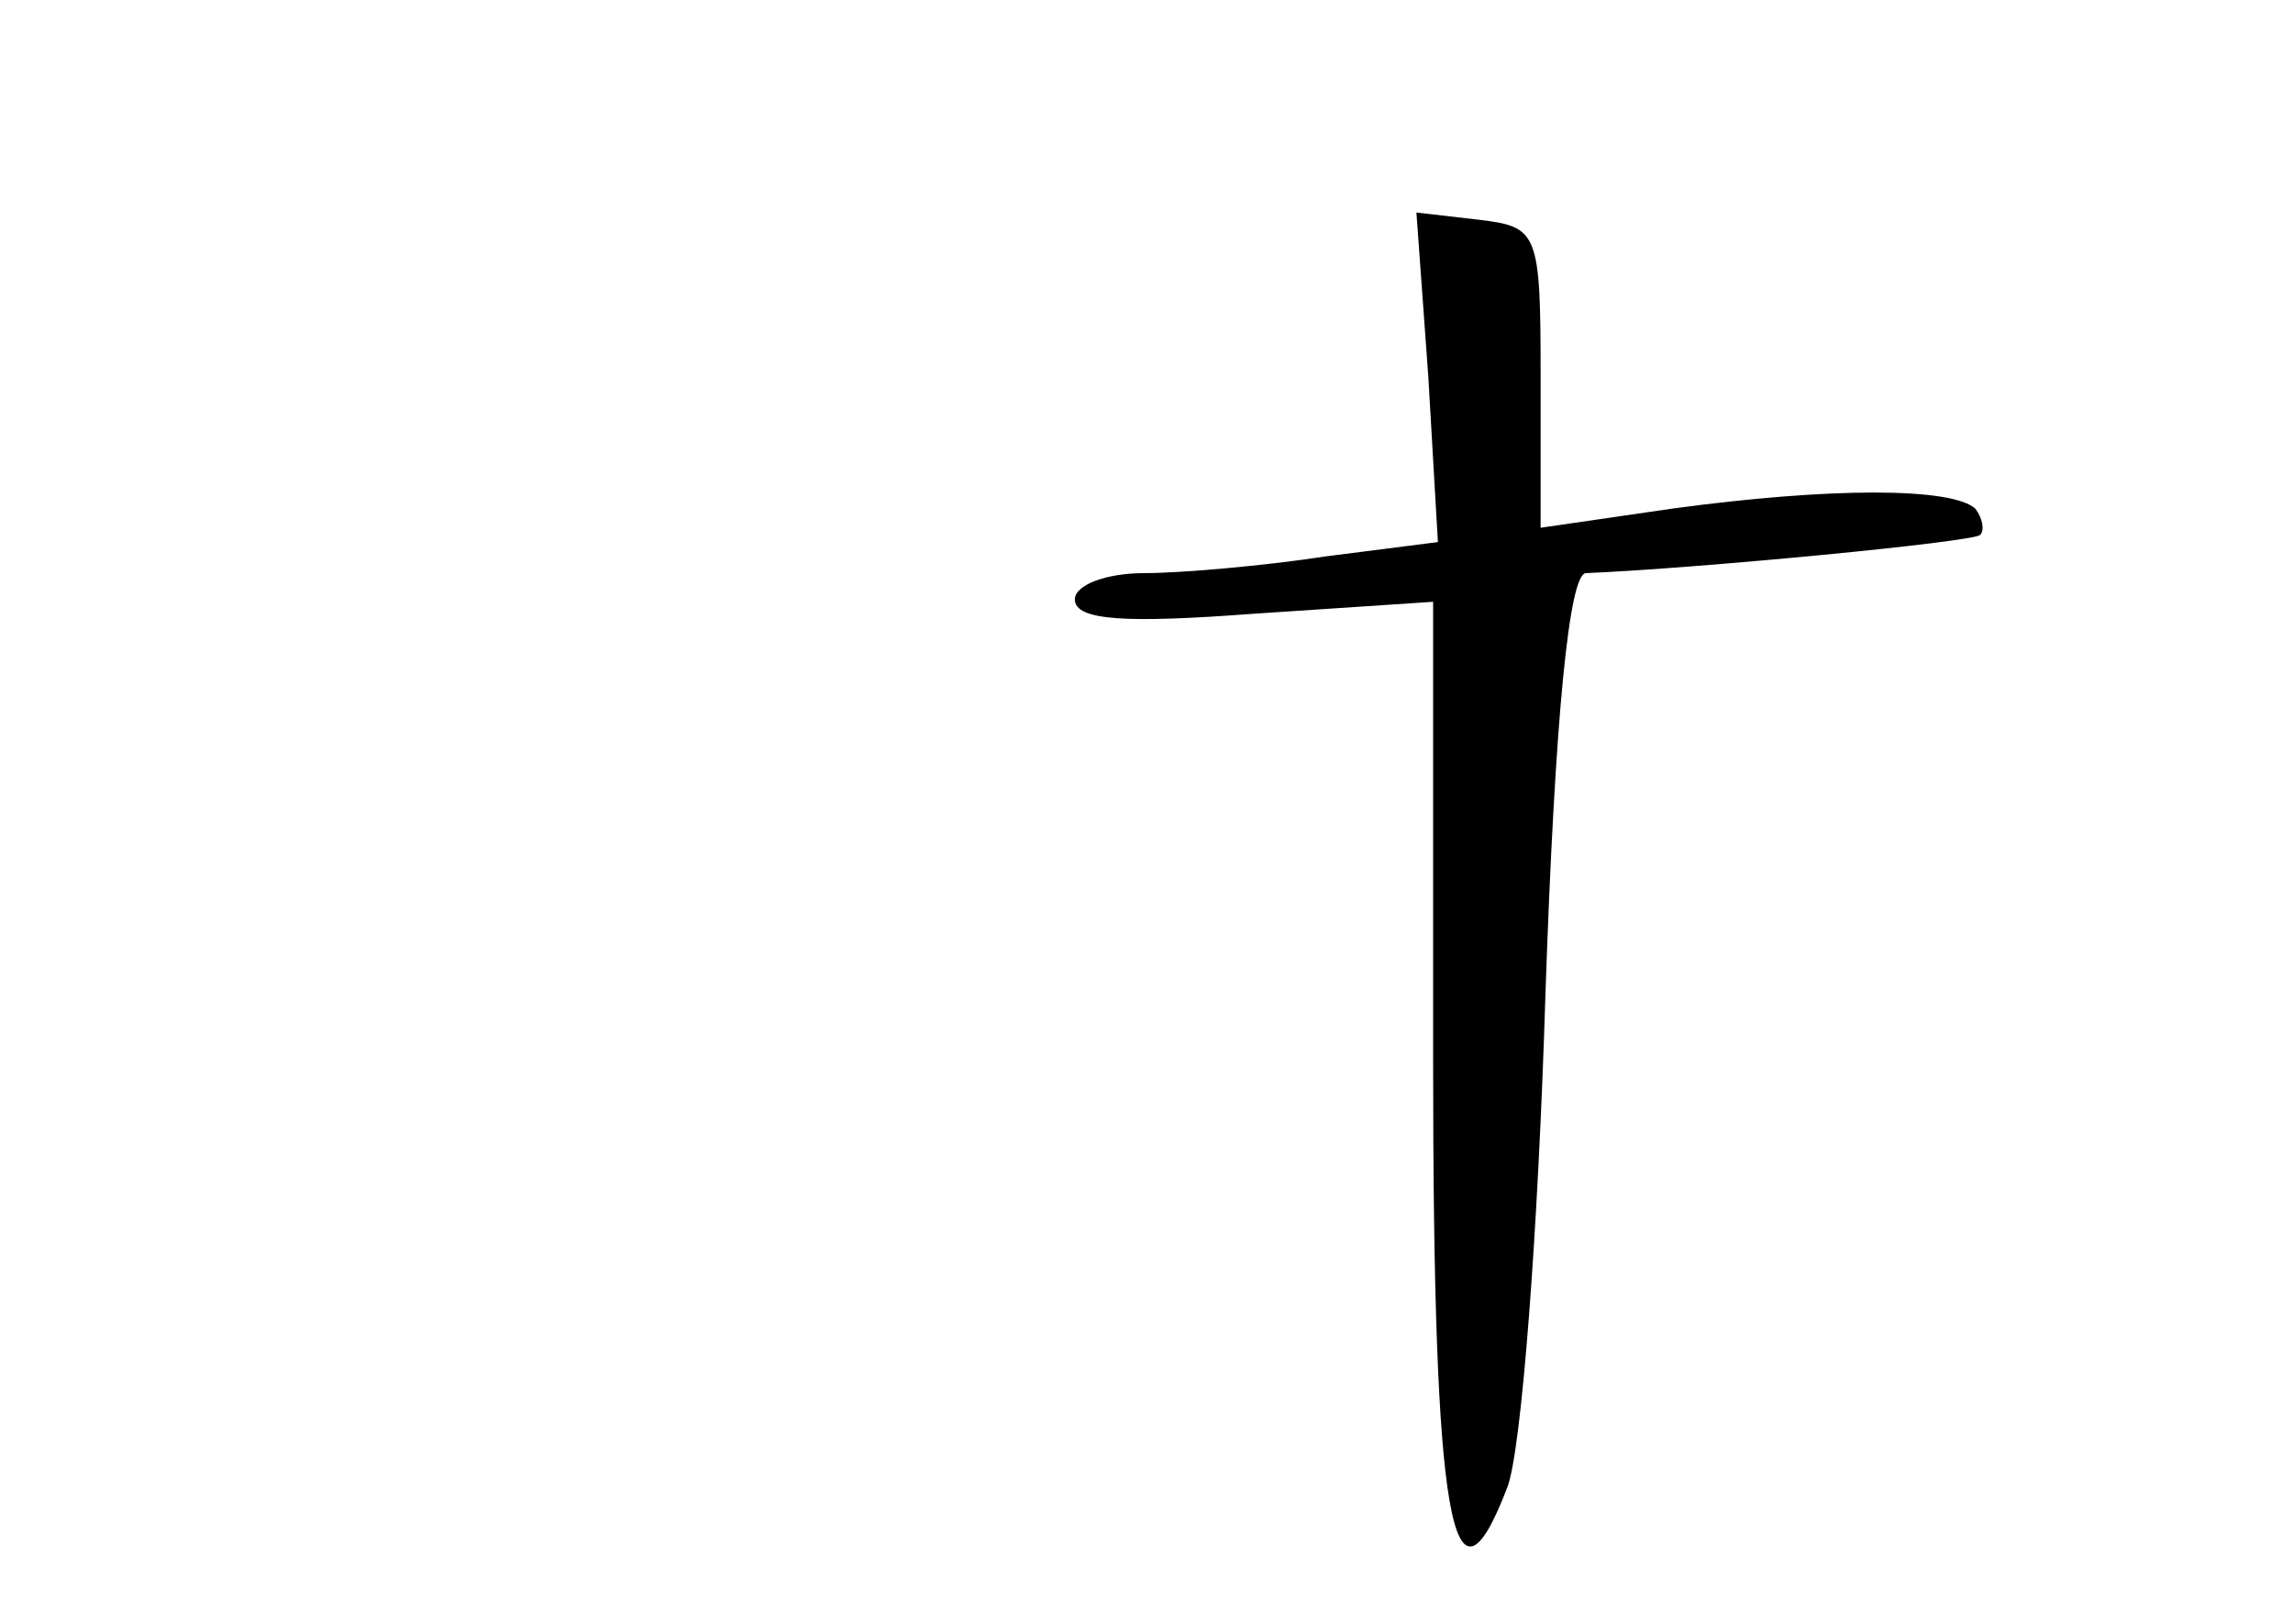 <?xml version="1.0" standalone="no"?>
<!DOCTYPE svg PUBLIC "-//W3C//DTD SVG 20010904//EN"
 "http://www.w3.org/TR/2001/REC-SVG-20010904/DTD/svg10.dtd">
<svg version="1.0" xmlns="http://www.w3.org/2000/svg"
 width="96pt" height="68pt" viewBox="0 0 96 68"
 preserveAspectRatio="xMidYMid meet">
<g transform="translate(0,68) scale(0.1,-0.1)"
fill="#000000" stroke="none">
<path d="M598 522 l4 -69 -47 -6 c-26 -4 -61 -7 -76 -7 -16 0 -29 -5 -29 -11
0 -9 22 -10 75 -6 l75 5 0 -193 c0 -192 8 -238 31 -178 6 15 13 108 16 206 4
118 10 177 17 177 47 2 162 13 165 16 2 2 1 7 -2 11 -10 9 -61 9 -127 0 l-55
-8 0 63 c0 61 -1 63 -26 66 l-26 3 5 -69z"/>
</g>
</svg>
